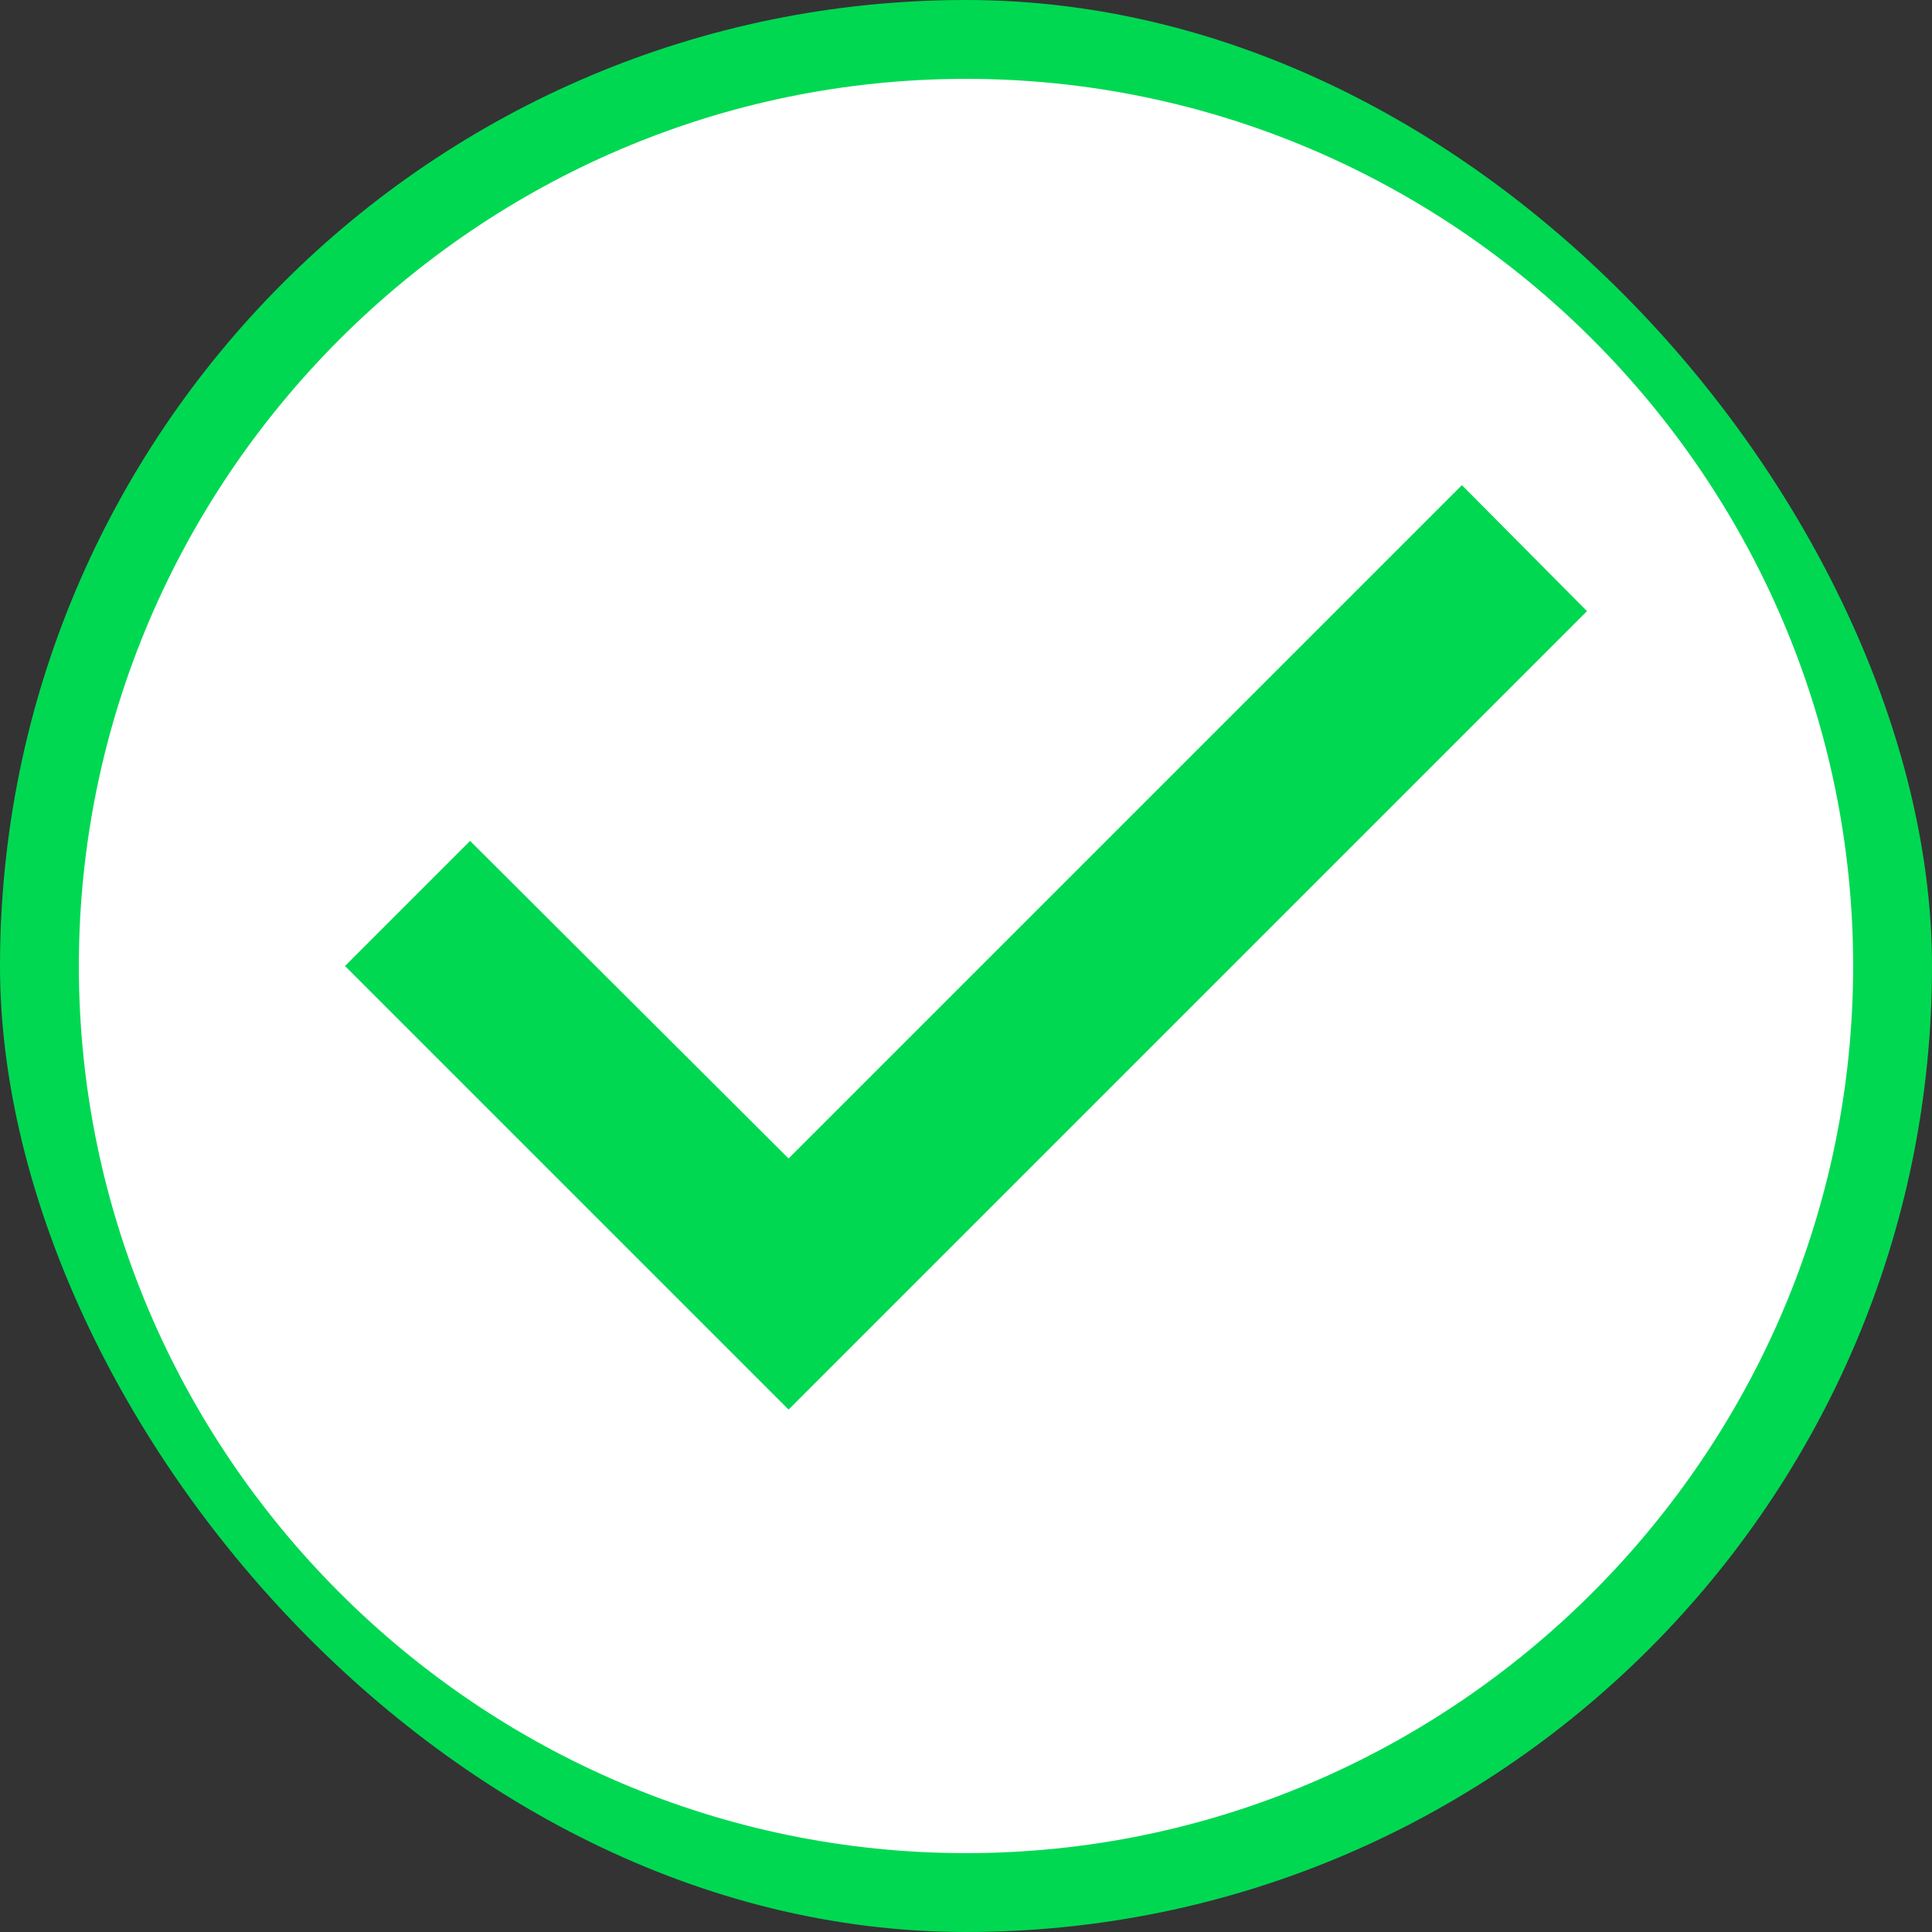 <svg width="98" height="98" viewBox="0 0 98 98" fill="none" xmlns="http://www.w3.org/2000/svg">
<rect x="0" y="0" width="98" height="98" fill="#333333" stroke="none"/>
<rect width="98" height="98" rx="49" fill="#00D852"/>
<path d="M49 4C24.25 4 4 24.25 4 49C4 73.75 24.25 94 49 94C73.75 94 94 73.75 94 49C94 24.25 73.75 4 49 4ZM40 71.5L17.5 49L23.845 42.655L40 58.765L74.155 24.61L80.5 31L40 71.5Z" fill="white"/>
</svg>
